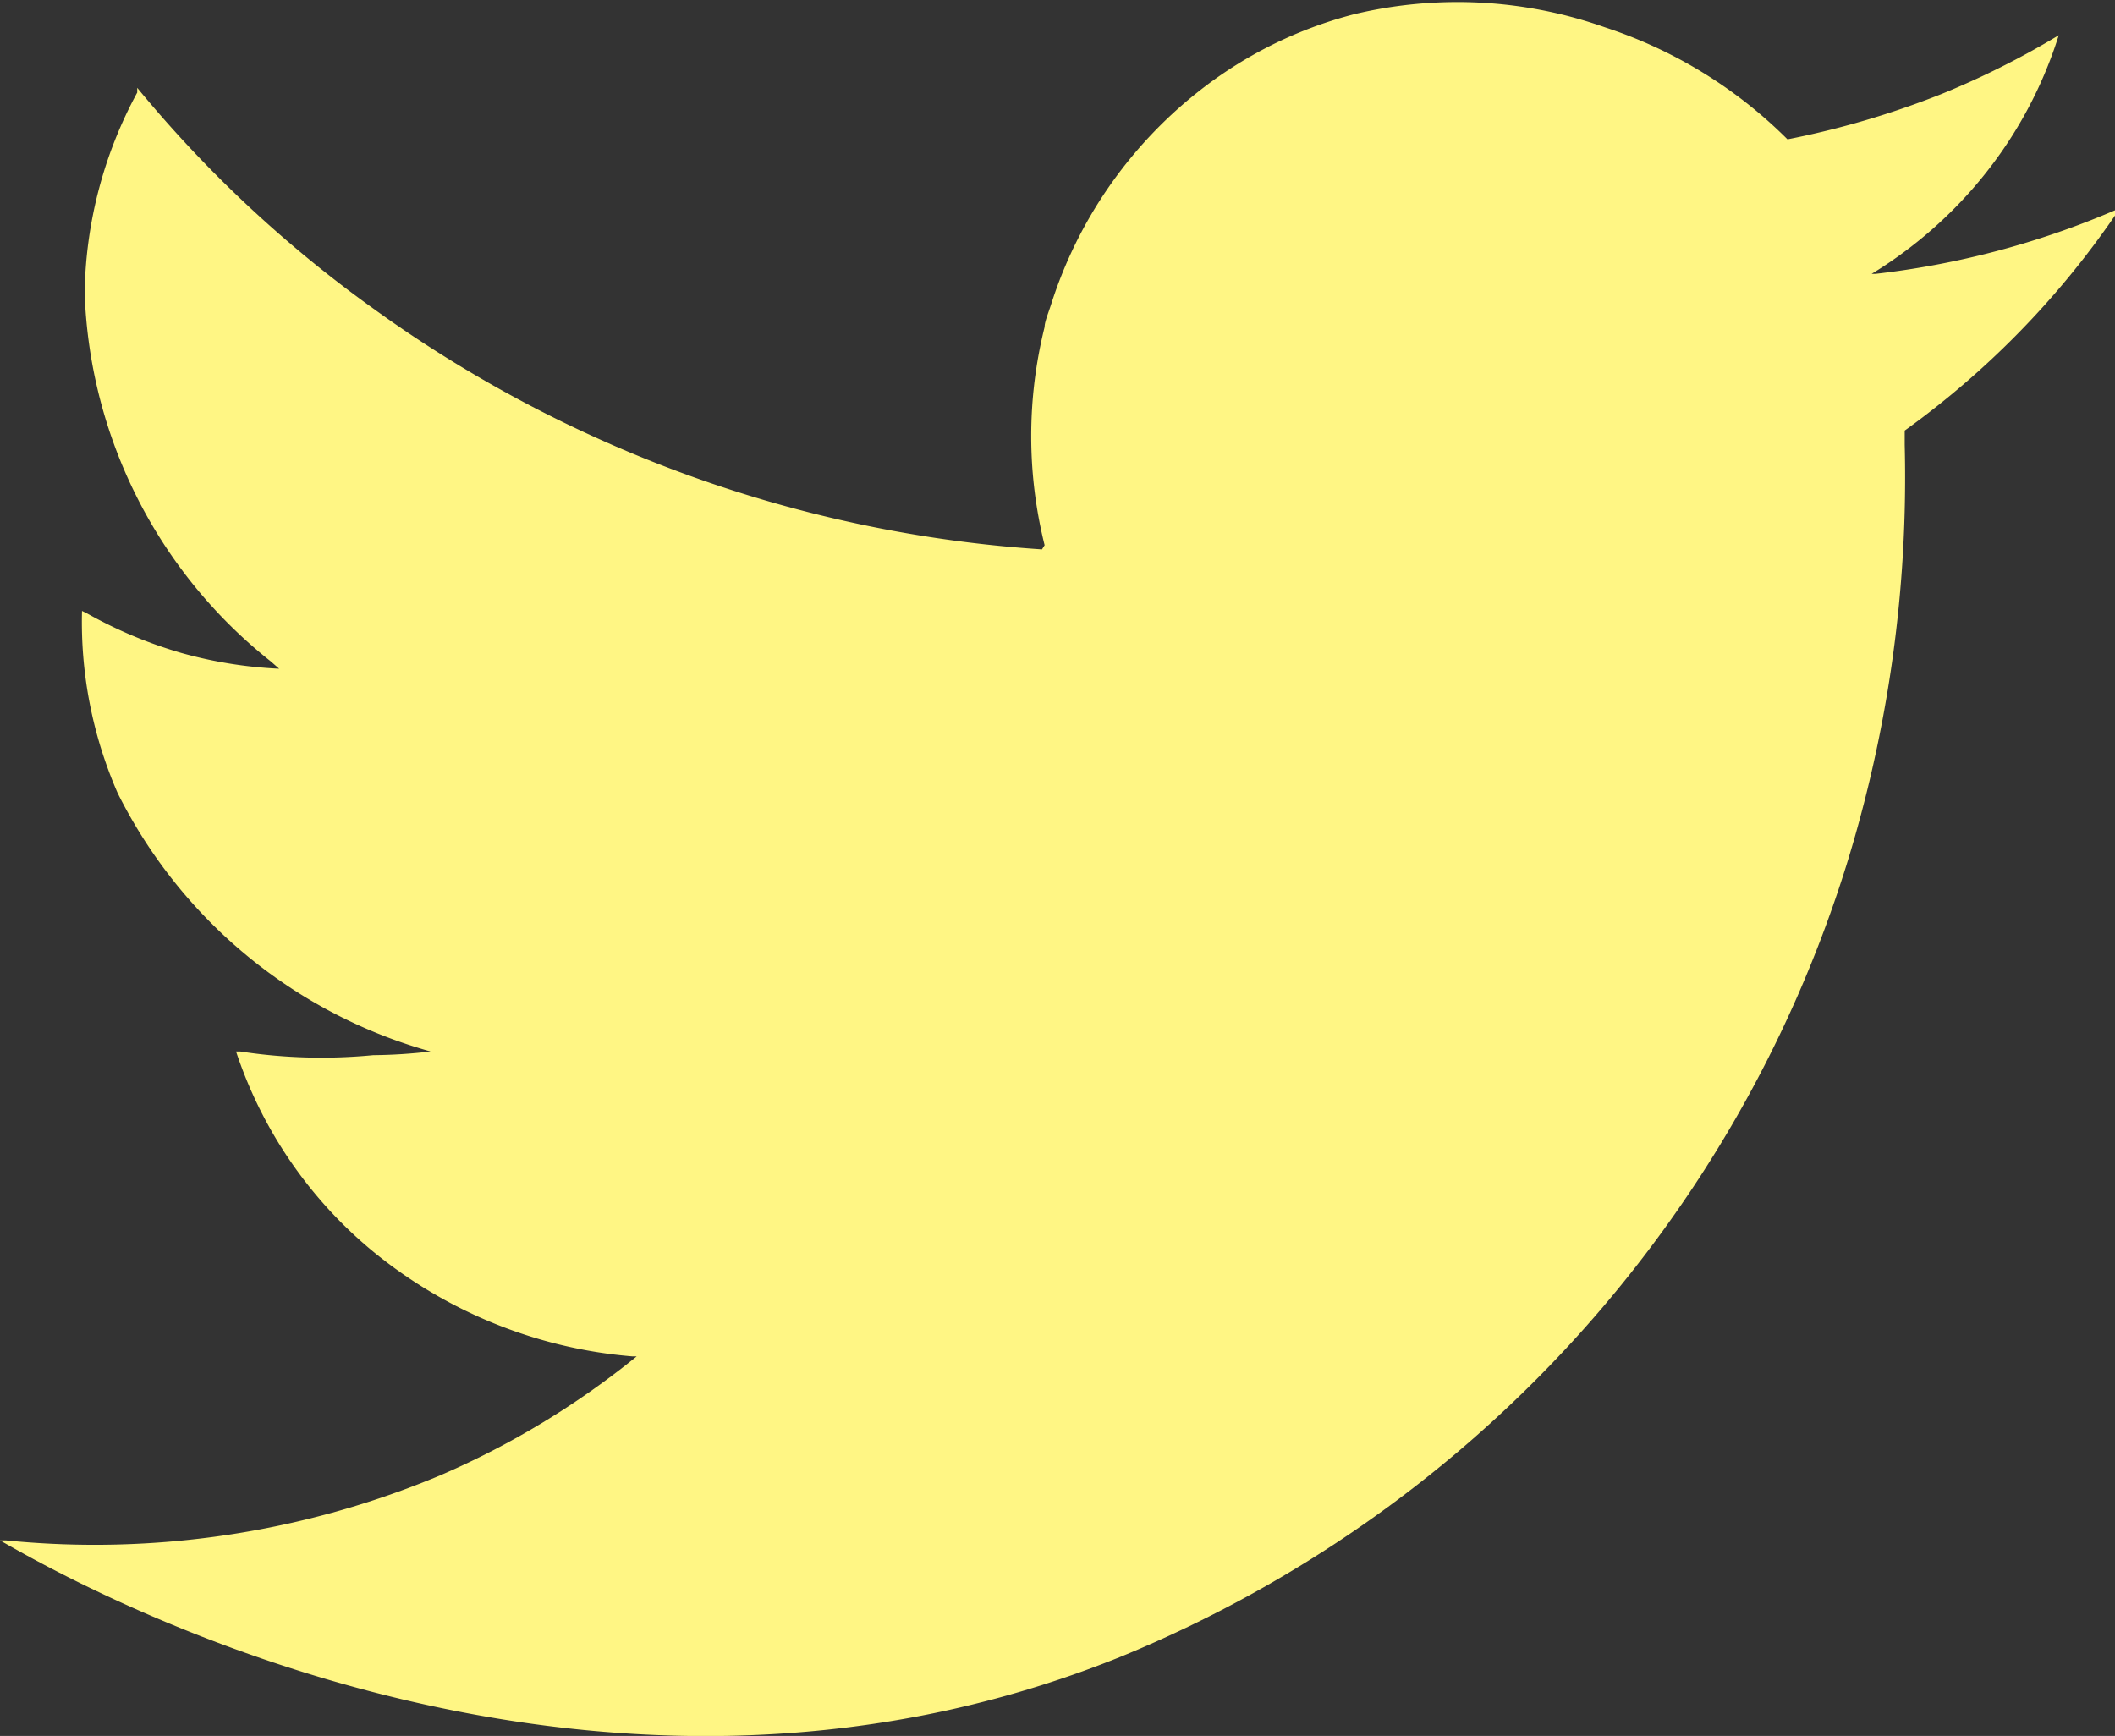 <svg xmlns="http://www.w3.org/2000/svg" viewBox="0 0 40.23 33.02"><rect x="0" y="0" width="40.23" height="33.02" fill="#333333" stroke="none"/><defs><style>.cls-1{fill:#fff684;}</style></defs><title>Twitter</title><g id="Layer_2" data-name="Layer 2"><g id="Layer_1-2" data-name="Layer 1"><path id="Twitter" class="cls-1" d="M19.87,10.37a8.57,8.57,0,0,1,0-4.15c0-.1.07-.26.13-.45a8.4,8.4,0,0,1,2.76-4,8,8,0,0,1,3-1.5,8.43,8.43,0,0,1,4.77.25A8.77,8.77,0,0,1,34,2.65,16.64,16.64,0,0,0,36.9,1.8,15.89,15.89,0,0,0,39.16.67l0,0A8.13,8.13,0,0,1,37.6,3.5a8.27,8.27,0,0,1-2,1.71l.07,0A16.22,16.22,0,0,0,40.23,4l0,.1a16.58,16.58,0,0,1-4,4.09l0,.27a24.9,24.9,0,0,1-1.11,8A24,24,0,0,1,21.35,31.5C11.05,35.68,1.22,30,0,29.3H.11a17,17,0,0,0,8.27-1.24,15.94,15.94,0,0,0,3.73-2.26l-.08,0a8.94,8.94,0,0,1-4.94-2A8.31,8.31,0,0,1,4.49,20l.08,0a10.18,10.18,0,0,0,2.53.07A9.91,9.91,0,0,0,8.19,20a9.51,9.51,0,0,1-5.95-4.91,8.12,8.12,0,0,1-.68-3.47l.1.05a8.49,8.49,0,0,0,1.79.75,8.3,8.3,0,0,0,1.86.3l-.16-.14a9.35,9.35,0,0,1-3.54-7,8.24,8.24,0,0,1,1-3.82l0-.09A23.65,23.65,0,0,0,7.06,5.84a24.46,24.46,0,0,0,12.76,4.61Z"/></g></g></svg>